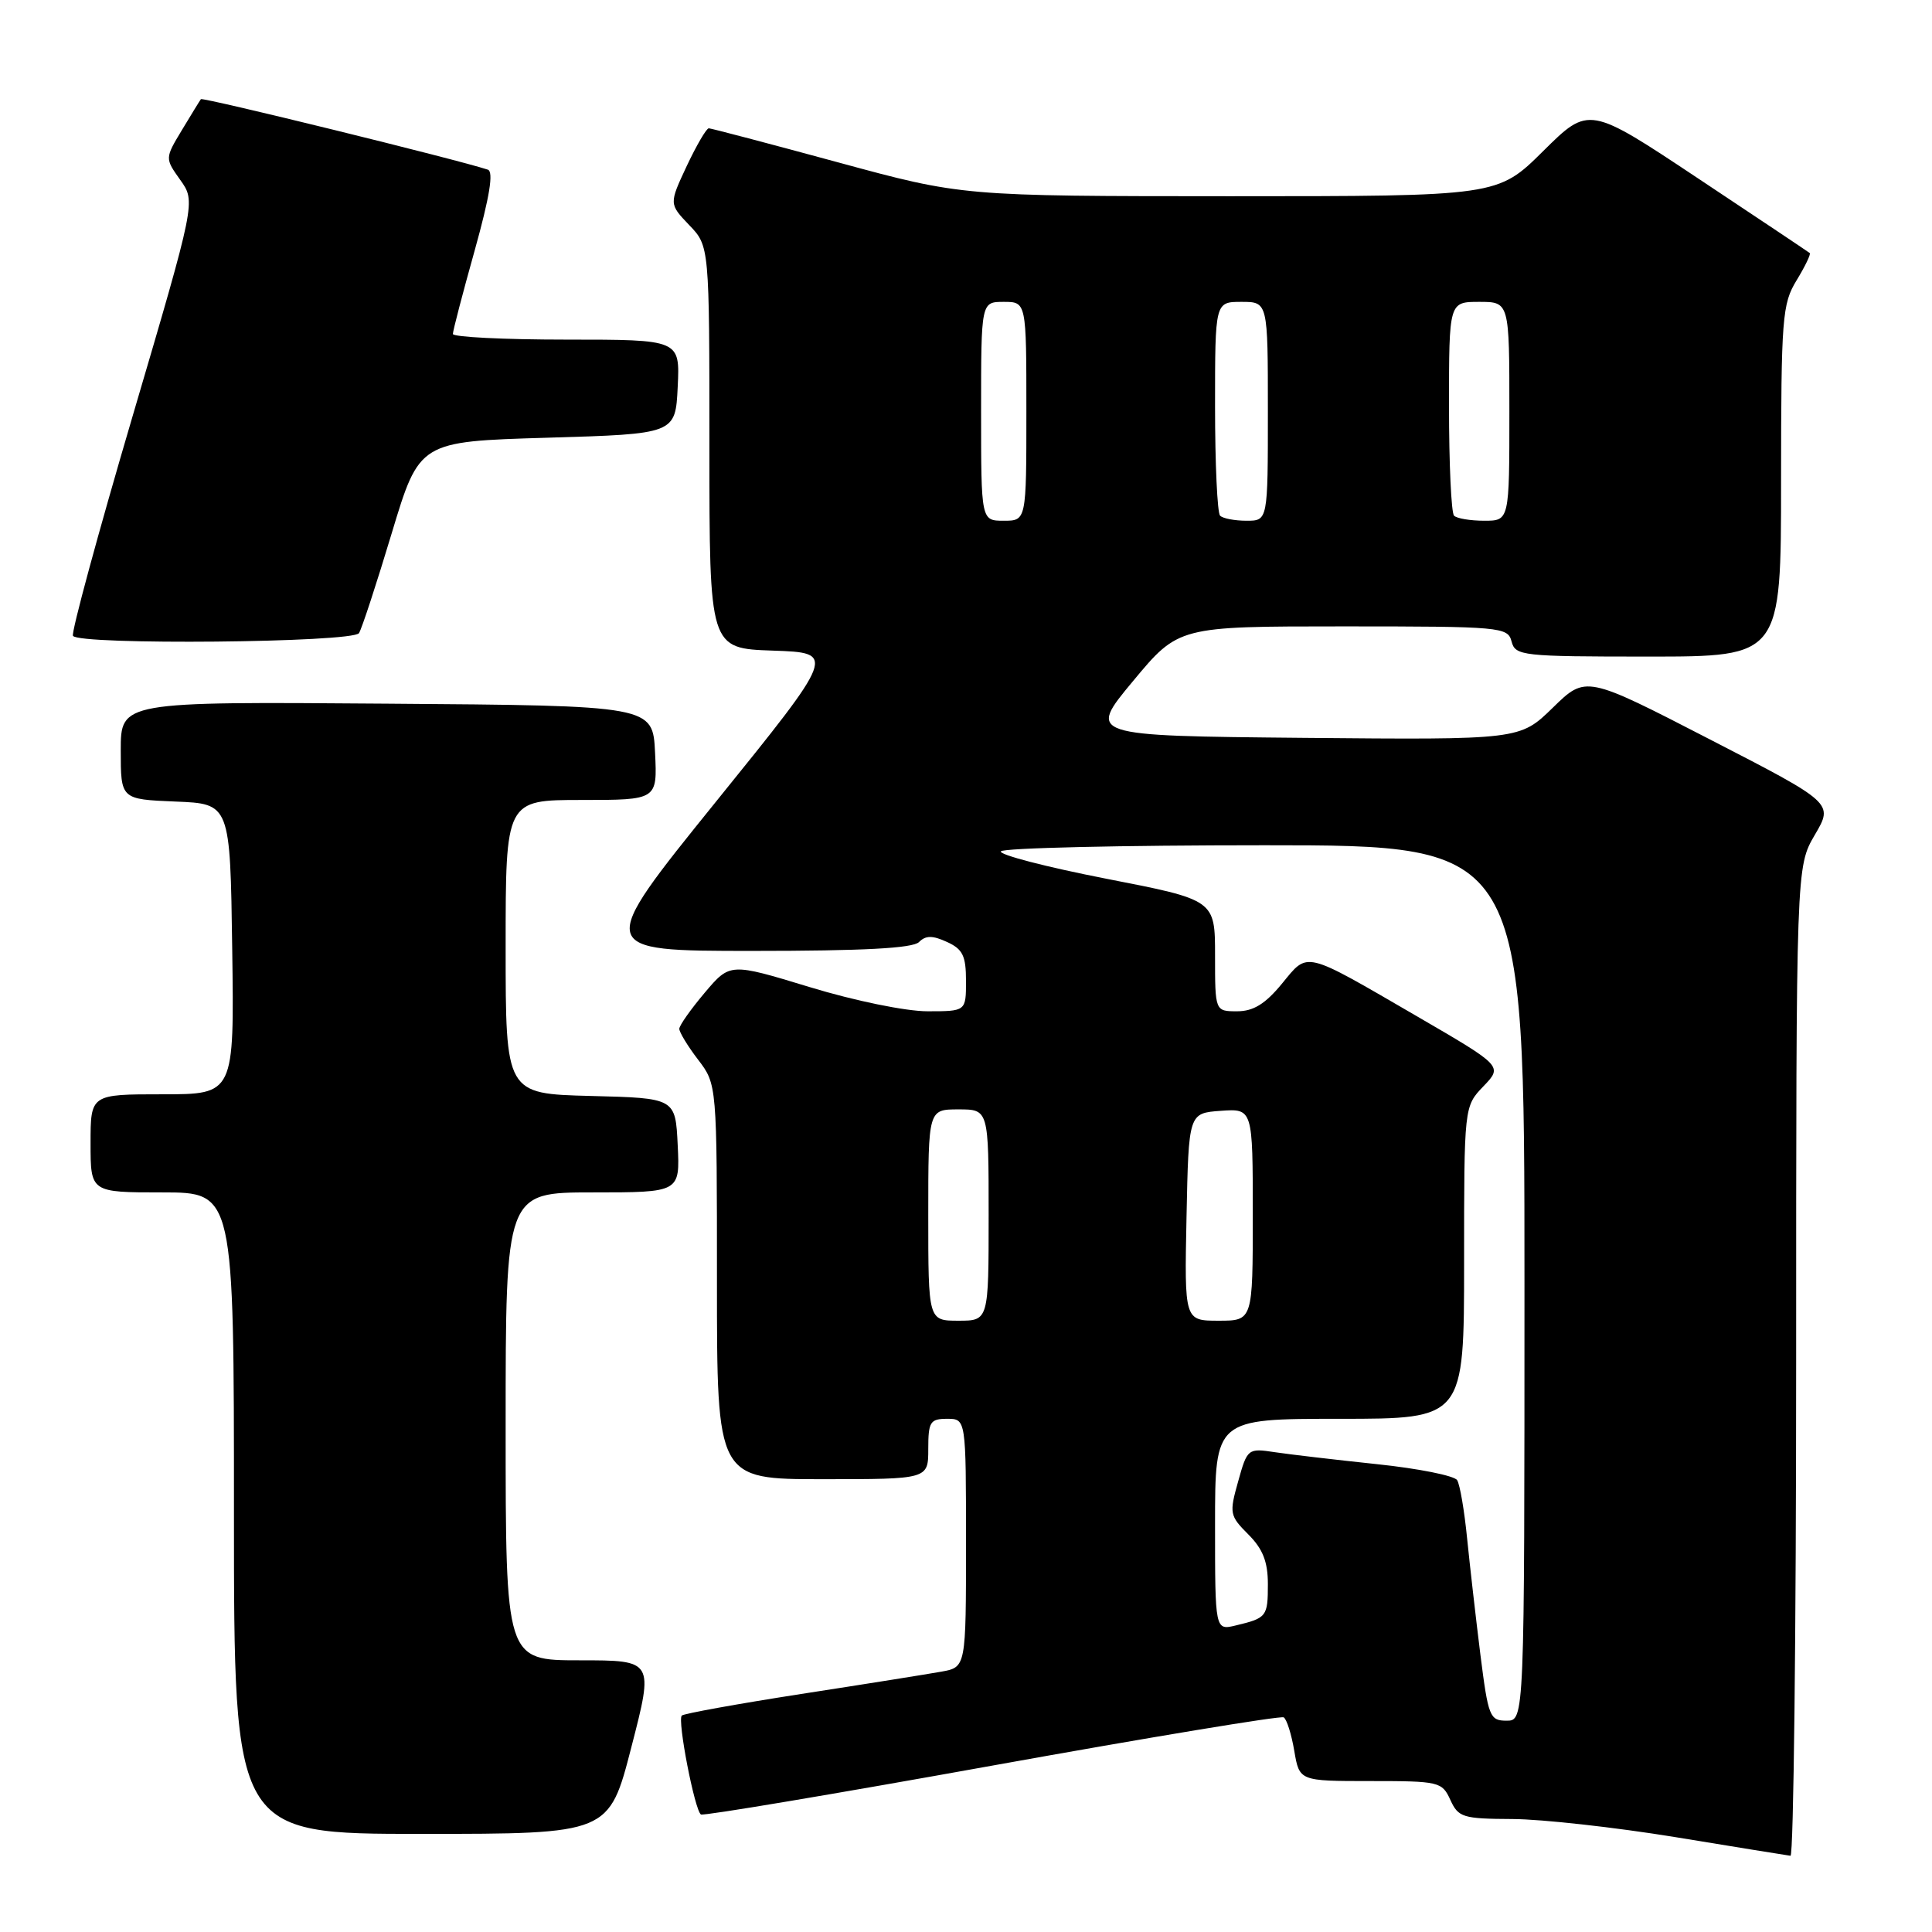<?xml version="1.0" encoding="UTF-8" standalone="no"?>
<!DOCTYPE svg PUBLIC "-//W3C//DTD SVG 1.1//EN" "http://www.w3.org/Graphics/SVG/1.1/DTD/svg11.dtd" >
<svg xmlns="http://www.w3.org/2000/svg" xmlns:xlink="http://www.w3.org/1999/xlink" version="1.1" viewBox="0 0 256 256">
 <g >
 <path fill="currentColor"
d=" M 238.00 180.43 C 238.00 114.86 238.00 114.86 240.47 110.63 C 242.95 106.41 242.95 106.41 226.54 97.96 C 210.13 89.50 210.13 89.50 205.76 93.77 C 201.39 98.03 201.39 98.03 172.75 97.77 C 144.10 97.50 144.10 97.50 150.13 90.25 C 156.16 83.00 156.16 83.00 177.96 83.00 C 198.93 83.00 199.79 83.08 200.29 85.00 C 200.79 86.90 201.65 87.00 218.41 87.00 C 236.00 87.00 236.00 87.00 236.00 63.75 C 236.01 42.07 236.15 40.27 238.06 37.14 C 239.19 35.29 239.97 33.66 239.80 33.53 C 239.64 33.39 232.98 28.94 225.02 23.65 C 210.54 14.02 210.54 14.02 204.49 20.01 C 198.45 26.00 198.45 26.00 162.97 26.00 C 127.50 25.99 127.50 25.99 111.00 21.50 C 101.92 19.03 94.24 17.01 93.92 17.00 C 93.60 17.00 92.29 19.26 90.99 22.01 C 88.65 27.02 88.65 27.02 91.32 29.82 C 94.00 32.61 94.00 32.61 94.00 59.27 C 94.00 85.92 94.00 85.92 102.41 86.21 C 110.81 86.50 110.81 86.50 94.85 106.25 C 78.90 126.00 78.90 126.00 99.75 126.00 C 114.37 126.00 120.95 125.65 121.77 124.83 C 122.66 123.94 123.56 123.93 125.47 124.81 C 127.57 125.76 128.00 126.65 128.00 129.98 C 128.00 134.00 128.00 134.00 122.90 134.00 C 120.02 134.00 113.23 132.61 107.27 130.79 C 96.73 127.58 96.73 127.58 93.38 131.54 C 91.54 133.72 90.02 135.87 90.01 136.32 C 90.01 136.77 91.12 138.61 92.50 140.41 C 95.00 143.69 95.00 143.69 95.00 169.84 C 95.00 196.00 95.00 196.00 109.00 196.00 C 123.00 196.00 123.00 196.00 123.00 192.00 C 123.00 188.40 123.25 188.00 125.50 188.00 C 128.00 188.00 128.00 188.00 128.00 204.45 C 128.00 220.91 128.00 220.91 124.75 221.50 C 122.96 221.82 114.60 223.16 106.16 224.46 C 97.73 225.77 90.61 227.06 90.34 227.32 C 89.73 227.93 92.06 239.92 92.88 240.43 C 93.22 240.63 110.57 237.72 131.44 233.96 C 152.31 230.20 169.70 227.32 170.10 227.56 C 170.50 227.81 171.13 229.81 171.50 232.01 C 172.18 236.00 172.18 236.00 181.61 236.00 C 190.70 236.00 191.08 236.09 192.18 238.50 C 193.24 240.82 193.83 241.00 200.41 241.03 C 204.31 241.05 214.03 242.13 222.00 243.43 C 229.97 244.74 236.84 245.85 237.25 245.90 C 237.66 245.96 238.00 216.49 238.00 180.43 Z  M 83.66 231.50 C 86.63 220.00 86.63 220.00 76.82 220.00 C 67.00 220.00 67.00 220.00 67.00 189.00 C 67.00 158.00 67.00 158.00 78.55 158.00 C 90.10 158.00 90.10 158.00 89.80 151.75 C 89.50 145.50 89.50 145.50 78.25 145.22 C 67.00 144.93 67.00 144.93 67.00 125.47 C 67.00 106.00 67.00 106.00 77.05 106.00 C 87.10 106.00 87.10 106.00 86.80 99.75 C 86.50 93.50 86.50 93.50 51.25 93.24 C 16.00 92.97 16.00 92.97 16.00 99.44 C 16.00 105.91 16.00 105.91 23.25 106.21 C 30.50 106.50 30.50 106.50 30.77 125.75 C 31.04 145.00 31.04 145.00 21.52 145.00 C 12.00 145.00 12.00 145.00 12.00 151.50 C 12.00 158.00 12.00 158.00 21.50 158.00 C 31.00 158.00 31.00 158.00 31.00 200.50 C 31.00 243.00 31.00 243.00 55.85 243.00 C 80.70 243.00 80.70 243.00 83.66 231.50 Z  M 47.57 83.89 C 47.95 83.28 49.90 77.32 51.91 70.64 C 55.57 58.50 55.57 58.50 72.53 58.00 C 89.50 57.50 89.50 57.50 89.80 51.25 C 90.10 45.00 90.10 45.00 75.05 45.00 C 66.77 45.00 60.00 44.66 60.01 44.25 C 60.01 43.84 61.31 38.85 62.90 33.18 C 64.88 26.07 65.43 22.74 64.64 22.48 C 60.56 21.13 26.84 12.85 26.62 13.14 C 26.47 13.34 25.34 15.18 24.10 17.24 C 21.85 20.98 21.85 20.98 23.89 23.85 C 25.94 26.72 25.94 26.72 17.58 55.11 C 12.98 70.72 9.42 83.84 9.67 84.25 C 10.42 85.50 46.78 85.16 47.57 83.89 Z  M 196.16 219.25 C 195.56 214.44 194.77 207.51 194.40 203.85 C 194.04 200.20 193.45 196.72 193.08 196.13 C 192.72 195.54 187.93 194.58 182.46 194.01 C 176.98 193.43 170.88 192.72 168.90 192.42 C 165.36 191.88 165.27 191.95 164.06 196.30 C 162.87 200.52 162.94 200.85 165.41 203.32 C 167.33 205.24 168.00 206.94 168.00 209.90 C 168.00 214.21 167.85 214.40 163.75 215.38 C 161.00 216.04 161.00 216.04 161.00 202.02 C 161.00 188.00 161.00 188.00 177.50 188.00 C 194.00 188.00 194.00 188.00 194.00 167.30 C 194.00 146.61 194.00 146.61 196.56 143.94 C 199.12 141.27 199.12 141.27 187.80 134.69 C 172.57 125.85 173.40 126.05 169.85 130.36 C 167.65 133.03 166.08 134.00 163.93 134.00 C 161.00 134.00 161.00 134.00 161.00 126.62 C 161.00 119.24 161.00 119.24 146.56 116.43 C 138.62 114.88 132.35 113.25 132.62 112.81 C 132.89 112.36 148.62 112.00 167.56 112.00 C 202.00 112.00 202.00 112.00 202.00 170.00 C 202.00 228.00 202.00 228.00 199.63 228.00 C 197.40 228.00 197.20 227.48 196.16 219.25 Z  M 123.00 161.00 C 123.00 147.00 123.00 147.00 127.00 147.00 C 131.00 147.00 131.00 147.00 131.00 161.00 C 131.00 175.00 131.00 175.00 127.00 175.00 C 123.00 175.00 123.00 175.00 123.00 161.00 Z  M 157.22 161.25 C 157.50 147.50 157.50 147.50 161.75 147.19 C 166.00 146.89 166.00 146.89 166.00 160.94 C 166.00 175.00 166.00 175.00 161.47 175.00 C 156.94 175.00 156.94 175.00 157.22 161.25 Z  M 130.00 54.50 C 130.00 40.00 130.00 40.00 133.00 40.00 C 136.00 40.00 136.00 40.00 136.00 54.50 C 136.00 69.00 136.00 69.00 133.00 69.00 C 130.00 69.00 130.00 69.00 130.00 54.50 Z  M 161.67 68.33 C 161.30 67.97 161.00 61.44 161.00 53.83 C 161.00 40.00 161.00 40.00 164.50 40.00 C 168.00 40.00 168.00 40.00 168.00 54.50 C 168.00 69.00 168.00 69.00 165.17 69.00 C 163.61 69.00 162.03 68.70 161.67 68.33 Z  M 192.67 68.33 C 192.30 67.97 192.00 61.44 192.00 53.83 C 192.00 40.00 192.00 40.00 196.00 40.00 C 200.00 40.00 200.00 40.00 200.00 54.50 C 200.00 69.00 200.00 69.00 196.67 69.00 C 194.83 69.00 193.03 68.70 192.67 68.33 Z "/>
</g>
</svg>